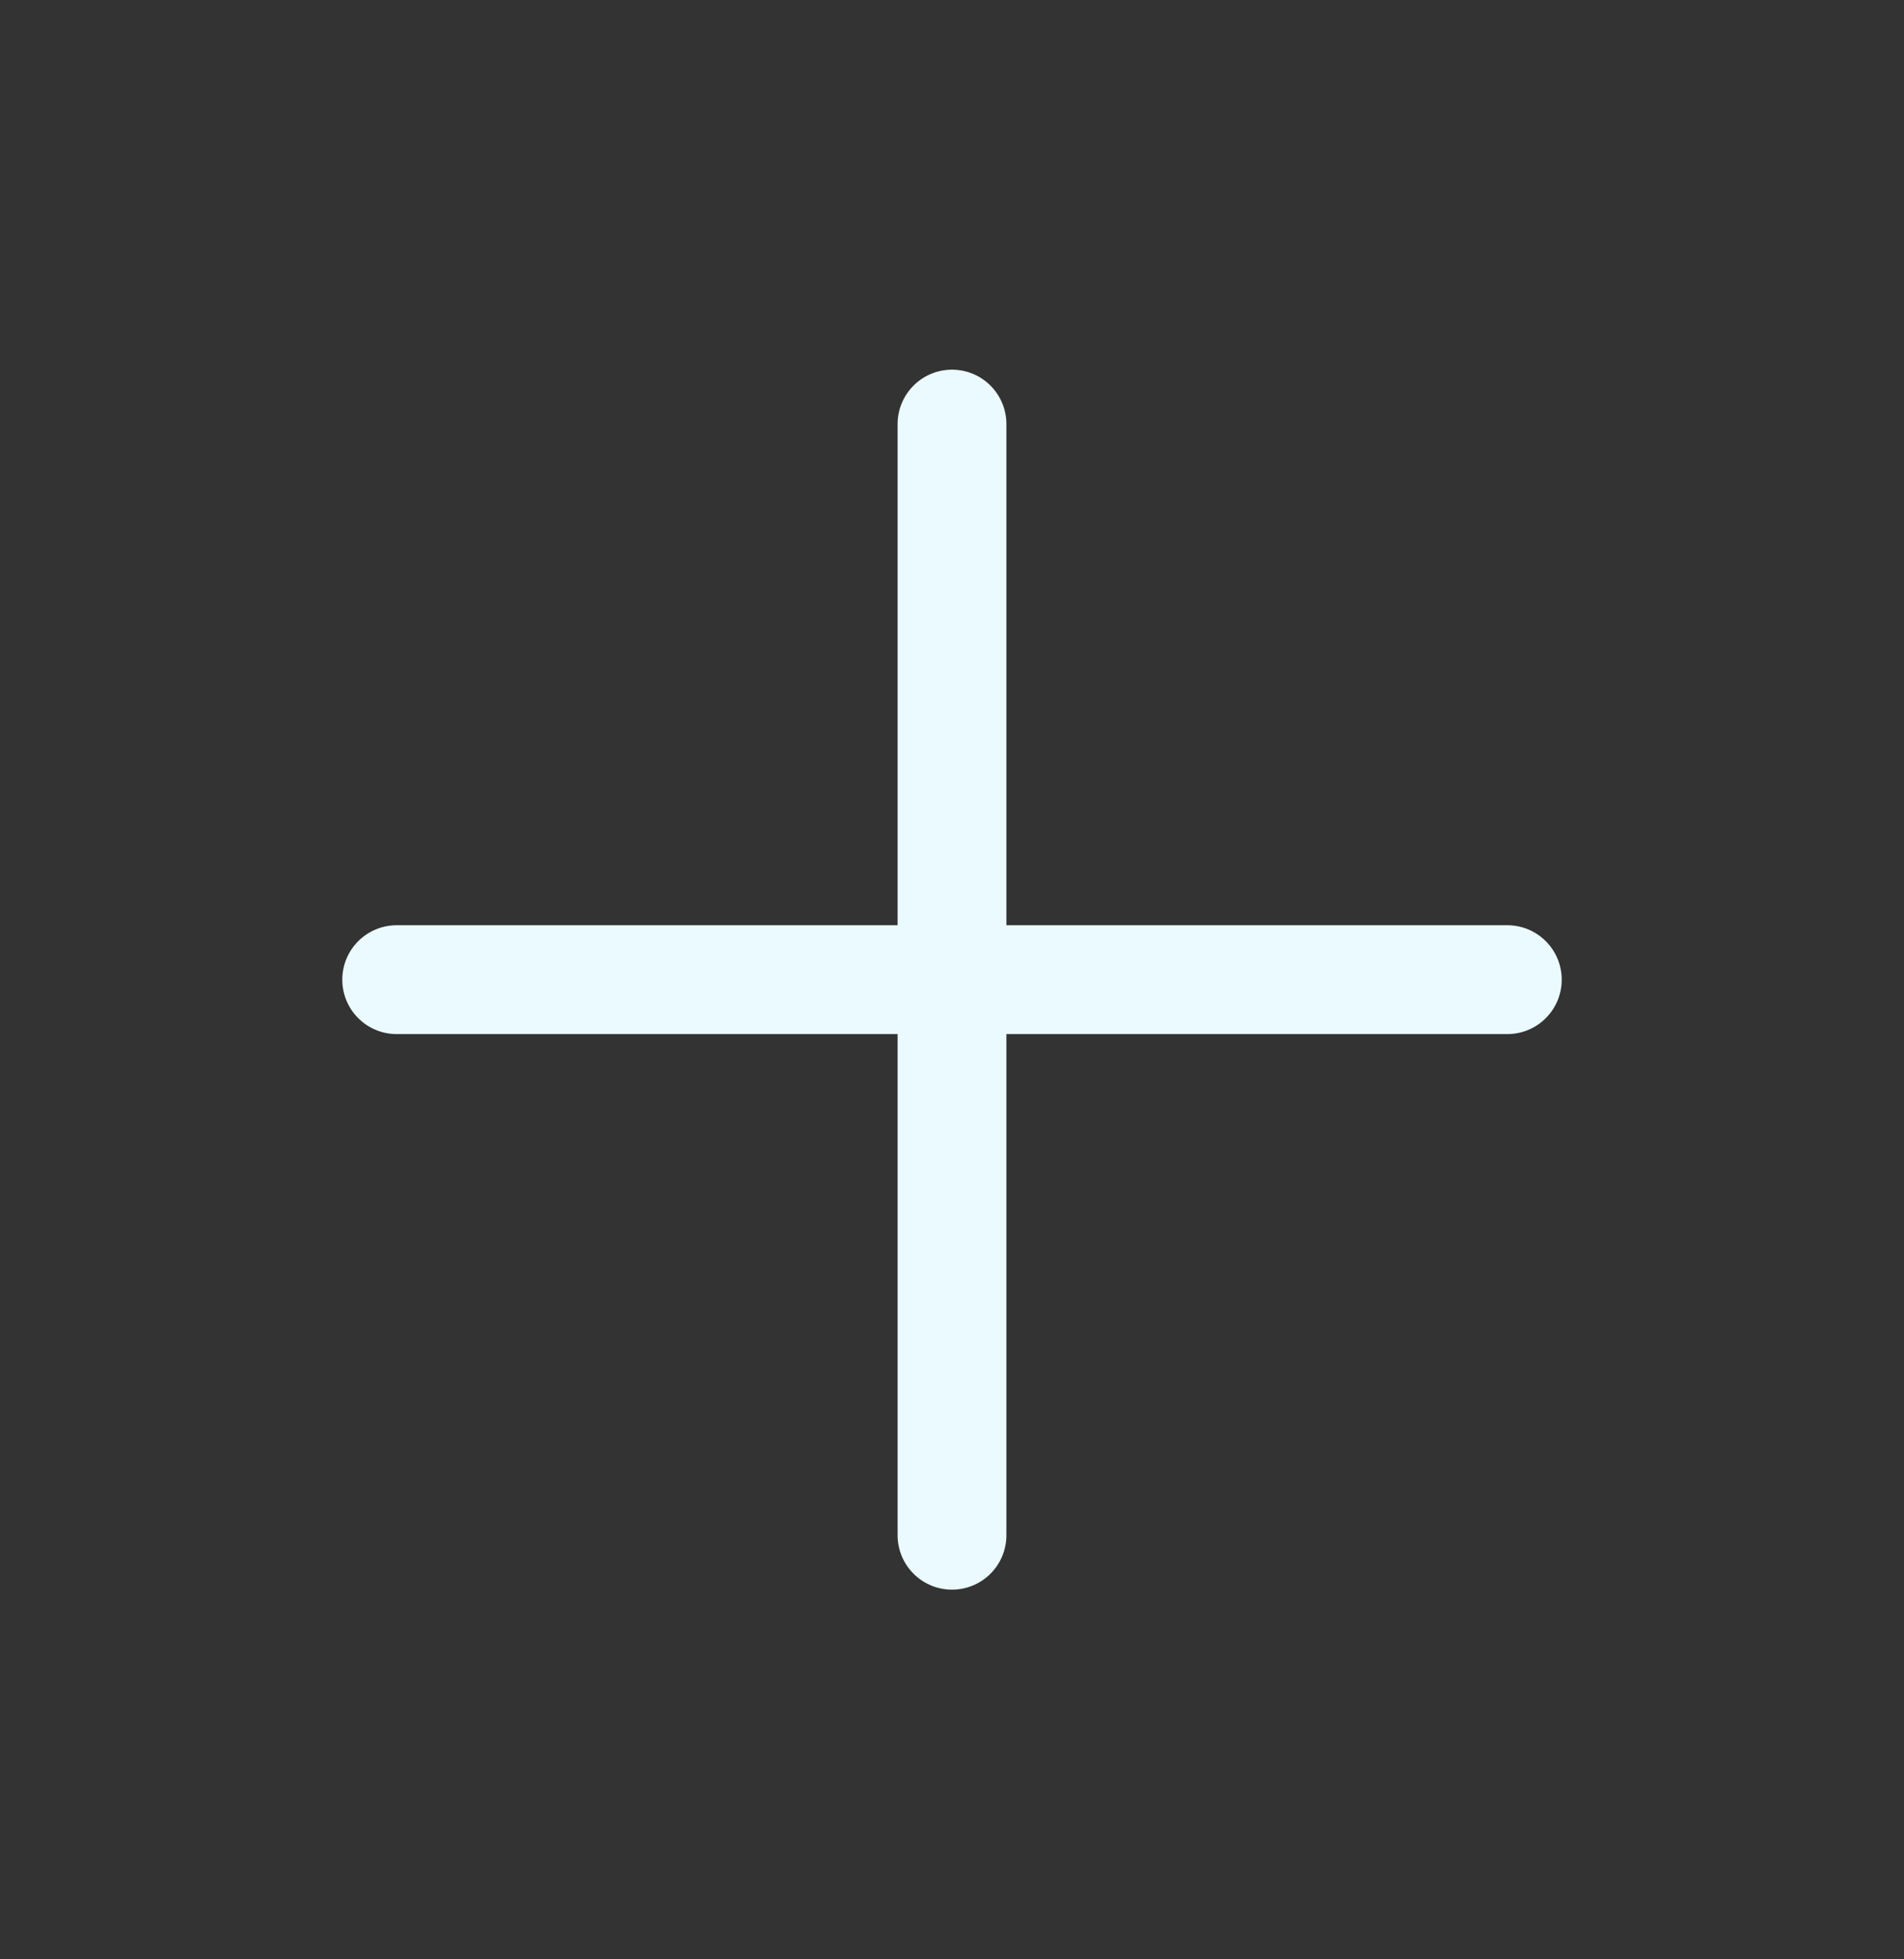 <svg width="35" height="36" viewBox="0 0 35 36" fill="none" xmlns="http://www.w3.org/2000/svg">
<rect x="0" y="0" width="35" height="36" fill="#333333" stroke="none"/>
<path d="M17.5 7.792V28.208M7.292 18H27.708" stroke="#EBFAFE" stroke-width="2" stroke-linecap="round" stroke-linejoin="round"/>
</svg>
